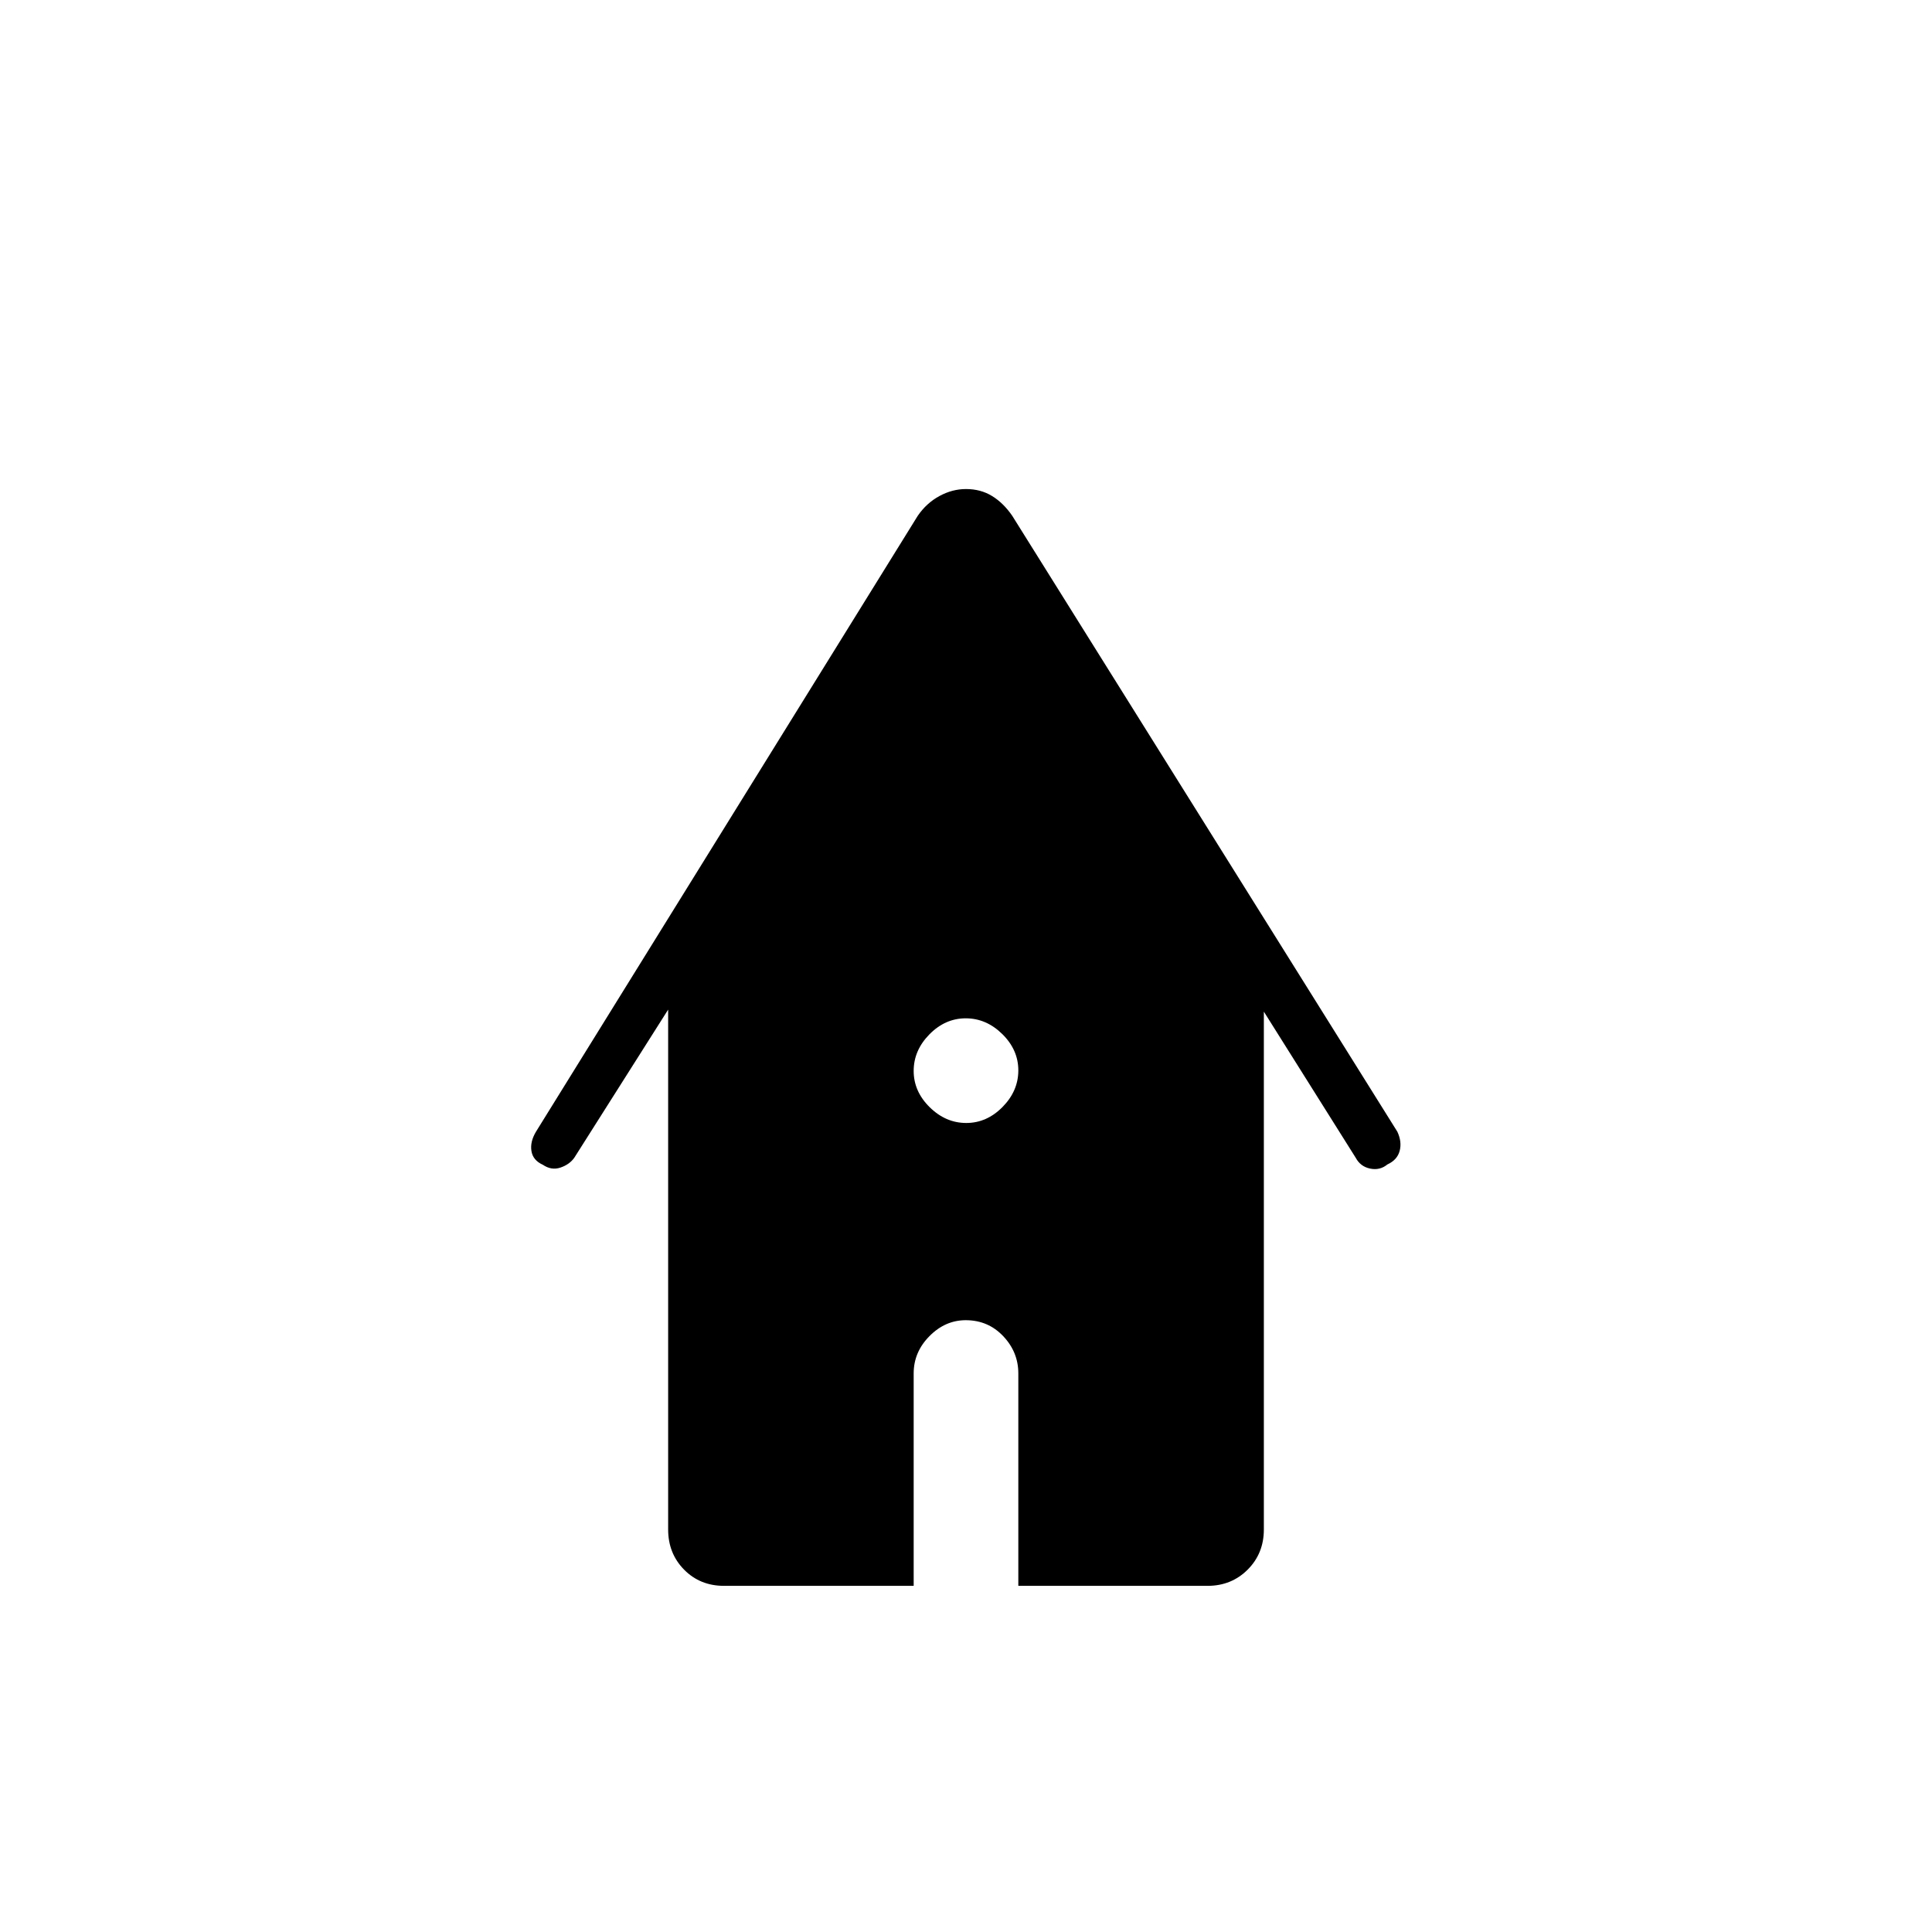 <svg xmlns="http://www.w3.org/2000/svg" height="40" viewBox="0 -960 960 960" width="40"><path d="M359.78-172q-11.93 0-19.86-8.05Q332-188.1 332-200v-258.33l-46.67 73.66q-2.4 3.34-6.87 4.84-4.46 1.5-8.72-1.4-4.93-2.22-5.67-6.83-.74-4.61 2.26-9.61l189.67-306q4.33-6.33 10.75-9.83T480-717q7.33 0 13 3.5t10 9.83l191.33 306q2.34 5 1.16 9.51-1.17 4.5-6.1 6.77-3.72 3.06-8.56 2.06-4.83-1-7.16-5.34L628-457.33V-200q0 11.9-8.05 19.95Q611.9-172 600-172h-94v-105.57q0-10.58-7.51-18.5-7.51-7.93-18.62-7.93-10.2 0-18.04 7.93-7.83 7.92-7.83 18.5V-172h-94.22Zm120.35-230q10.2 0 18.04-7.96 7.83-7.96 7.83-18.17 0-10.2-7.96-18.04-7.96-7.83-18.17-7.83-10.2 0-18.04 7.96-7.83 7.96-7.83 18.17 0 10.2 7.96 18.04 7.96 7.83 18.17 7.83Z"/></svg>